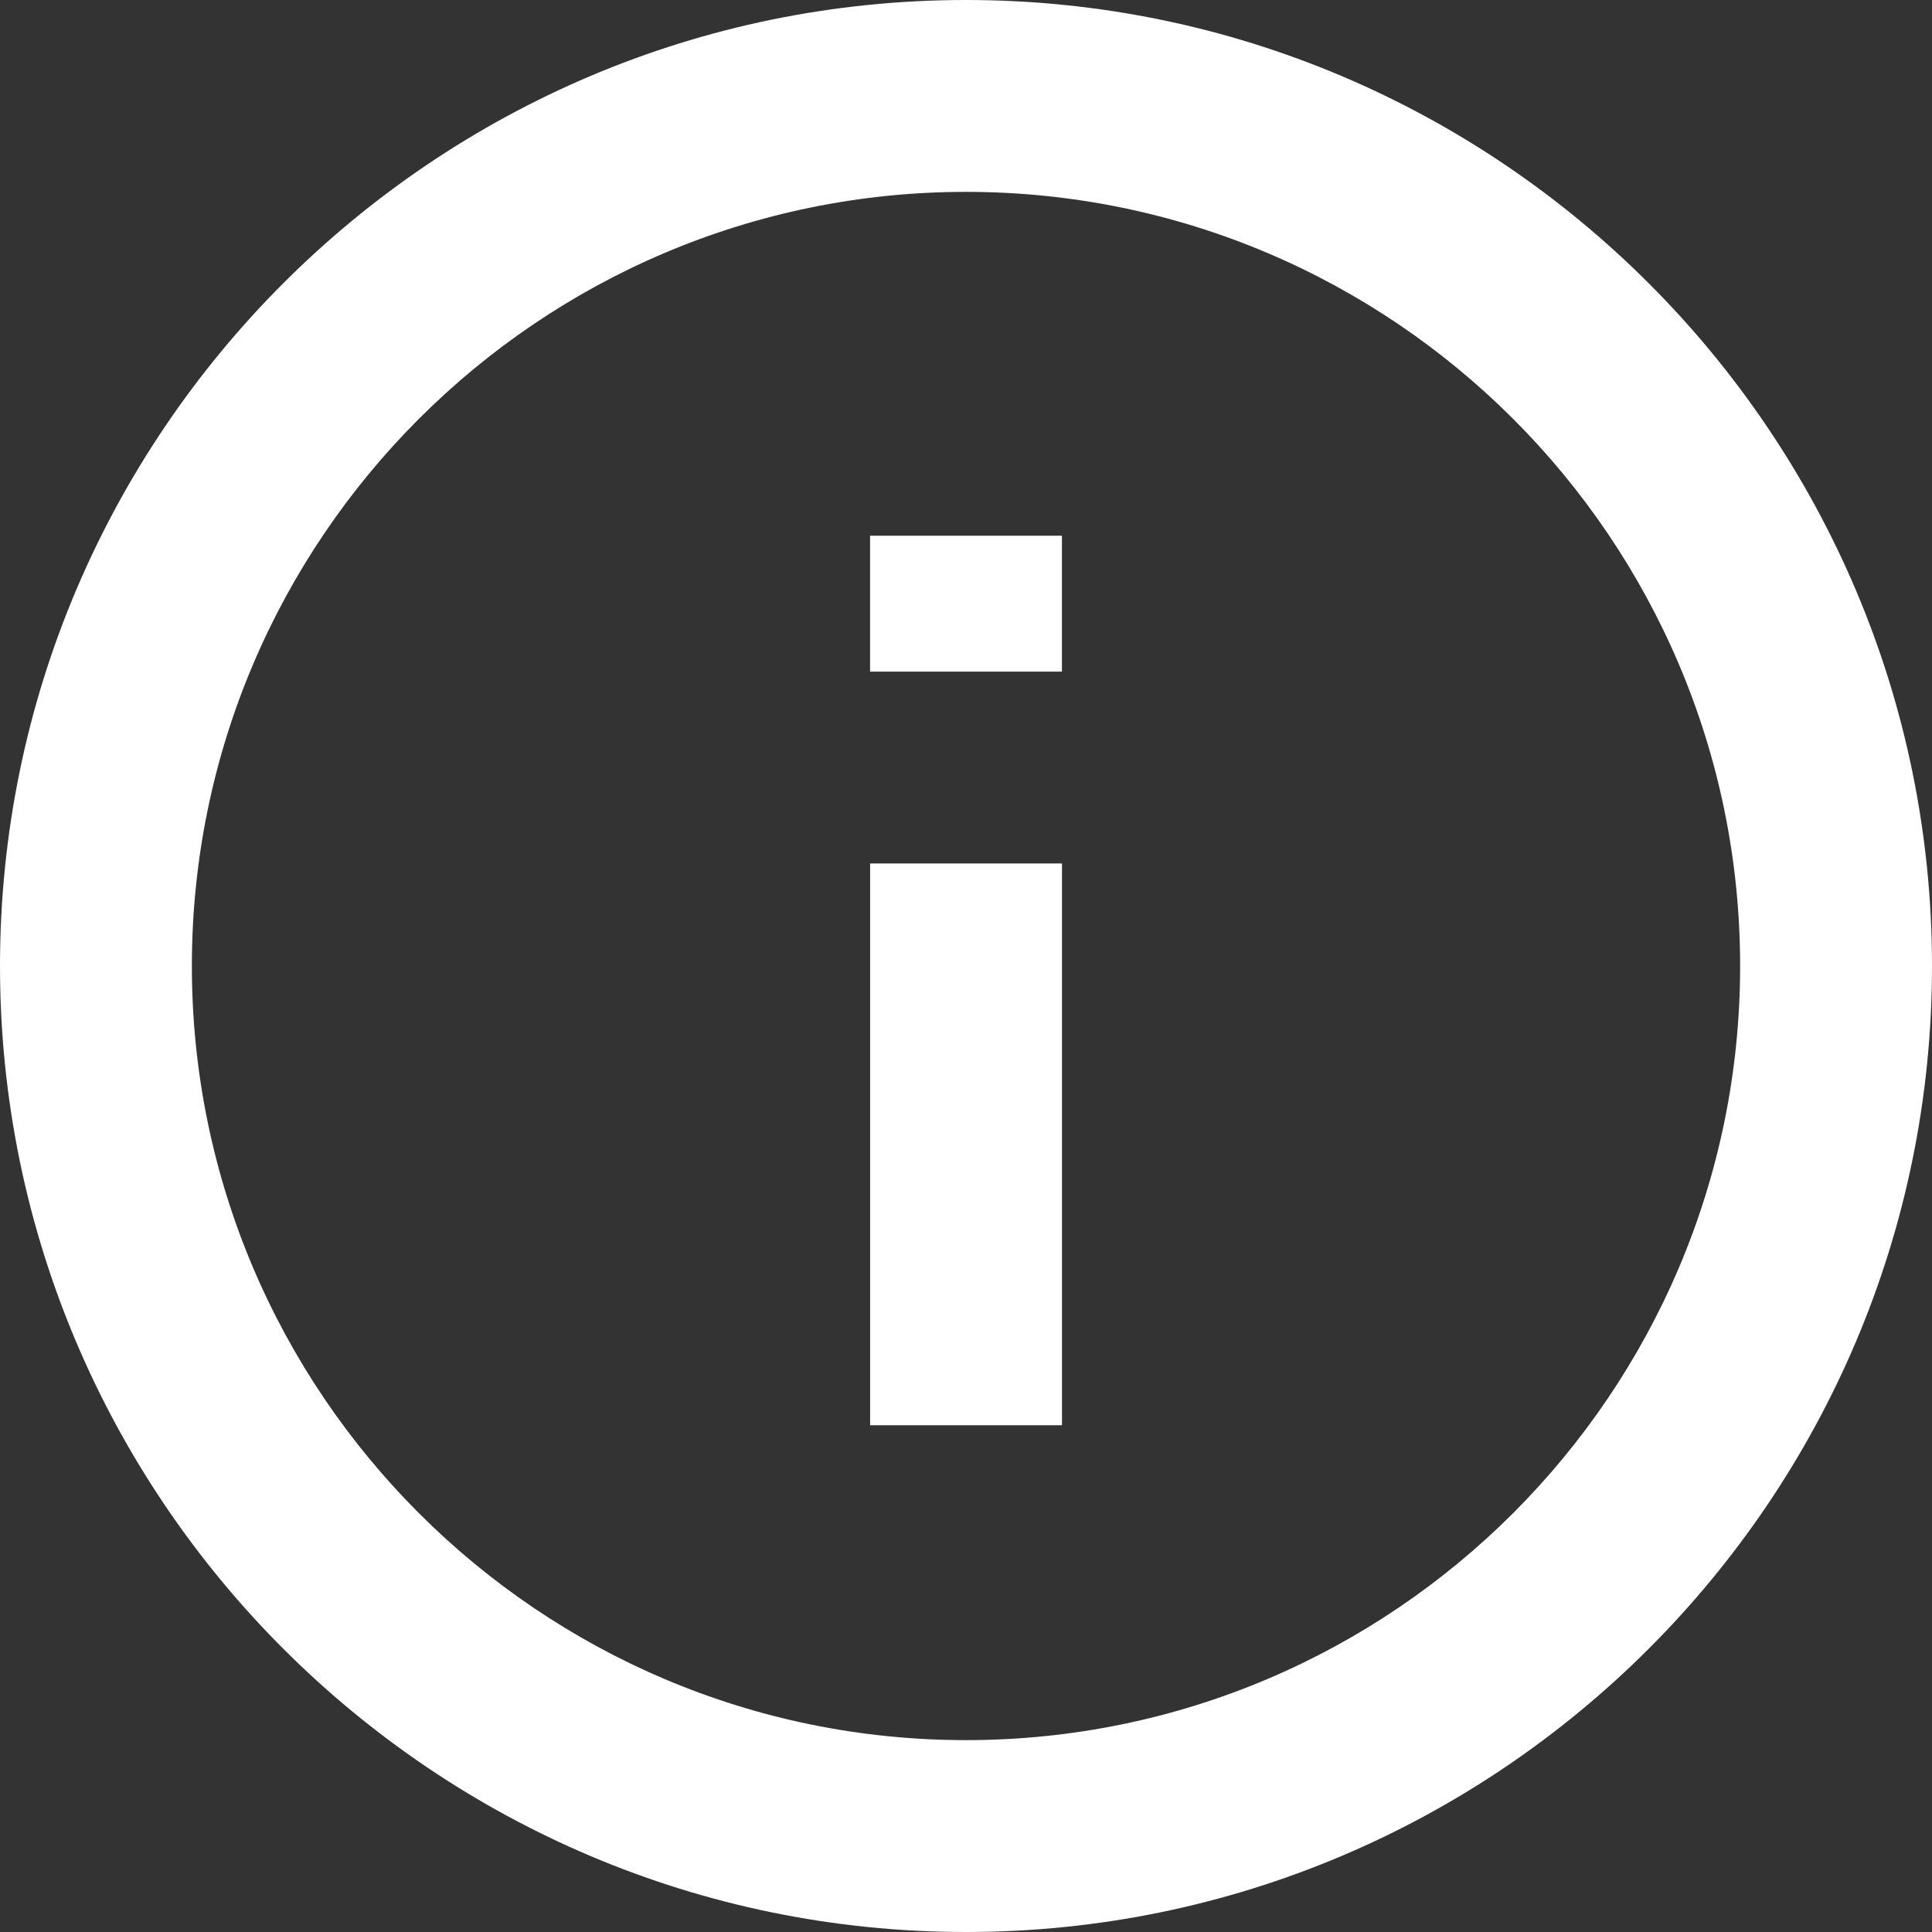 <svg xmlns="http://www.w3.org/2000/svg" xmlns:xlink="http://www.w3.org/1999/xlink" preserveAspectRatio="xMidYMid" width="32" height="32" viewBox="0 0 32 32">
  <rect x="0" y="0" width="32" height="32" fill="#333333" stroke="none"/>
  <defs>
    <style>

      .cls-2 {
        fill: #FFFFFF;
      }
    </style>
  </defs>
  <path d="M16.000,0.000 C7.178,0.000 0.000,7.178 0.000,16.000 C0.000,24.822 7.178,32.000 16.000,32.000 C24.822,32.000 32.000,24.822 32.000,16.000 C32.000,7.178 24.822,0.000 16.000,0.000 ZM16.000,28.822 C8.930,28.822 3.178,23.070 3.178,16.000 C3.178,8.930 8.930,3.178 16.000,3.178 C23.070,3.178 28.822,8.930 28.822,16.000 C28.822,23.070 23.070,28.822 16.000,28.822 ZM14.412,23.607 C14.412,23.607 17.590,23.607 17.590,23.607 C17.590,23.607 17.590,14.302 17.590,14.302 C17.590,14.302 14.412,14.302 14.412,14.302 C14.412,14.302 14.412,23.607 14.412,23.607 ZM17.589,8.873 C17.589,8.873 14.411,8.873 14.411,8.873 C14.411,8.873 14.411,11.124 14.411,11.124 C14.411,11.124 17.589,11.124 17.589,11.124 C17.589,11.124 17.589,8.873 17.589,8.873 Z" id="path-1" class="cls-2" fill-rule="evenodd"/>
</svg>
